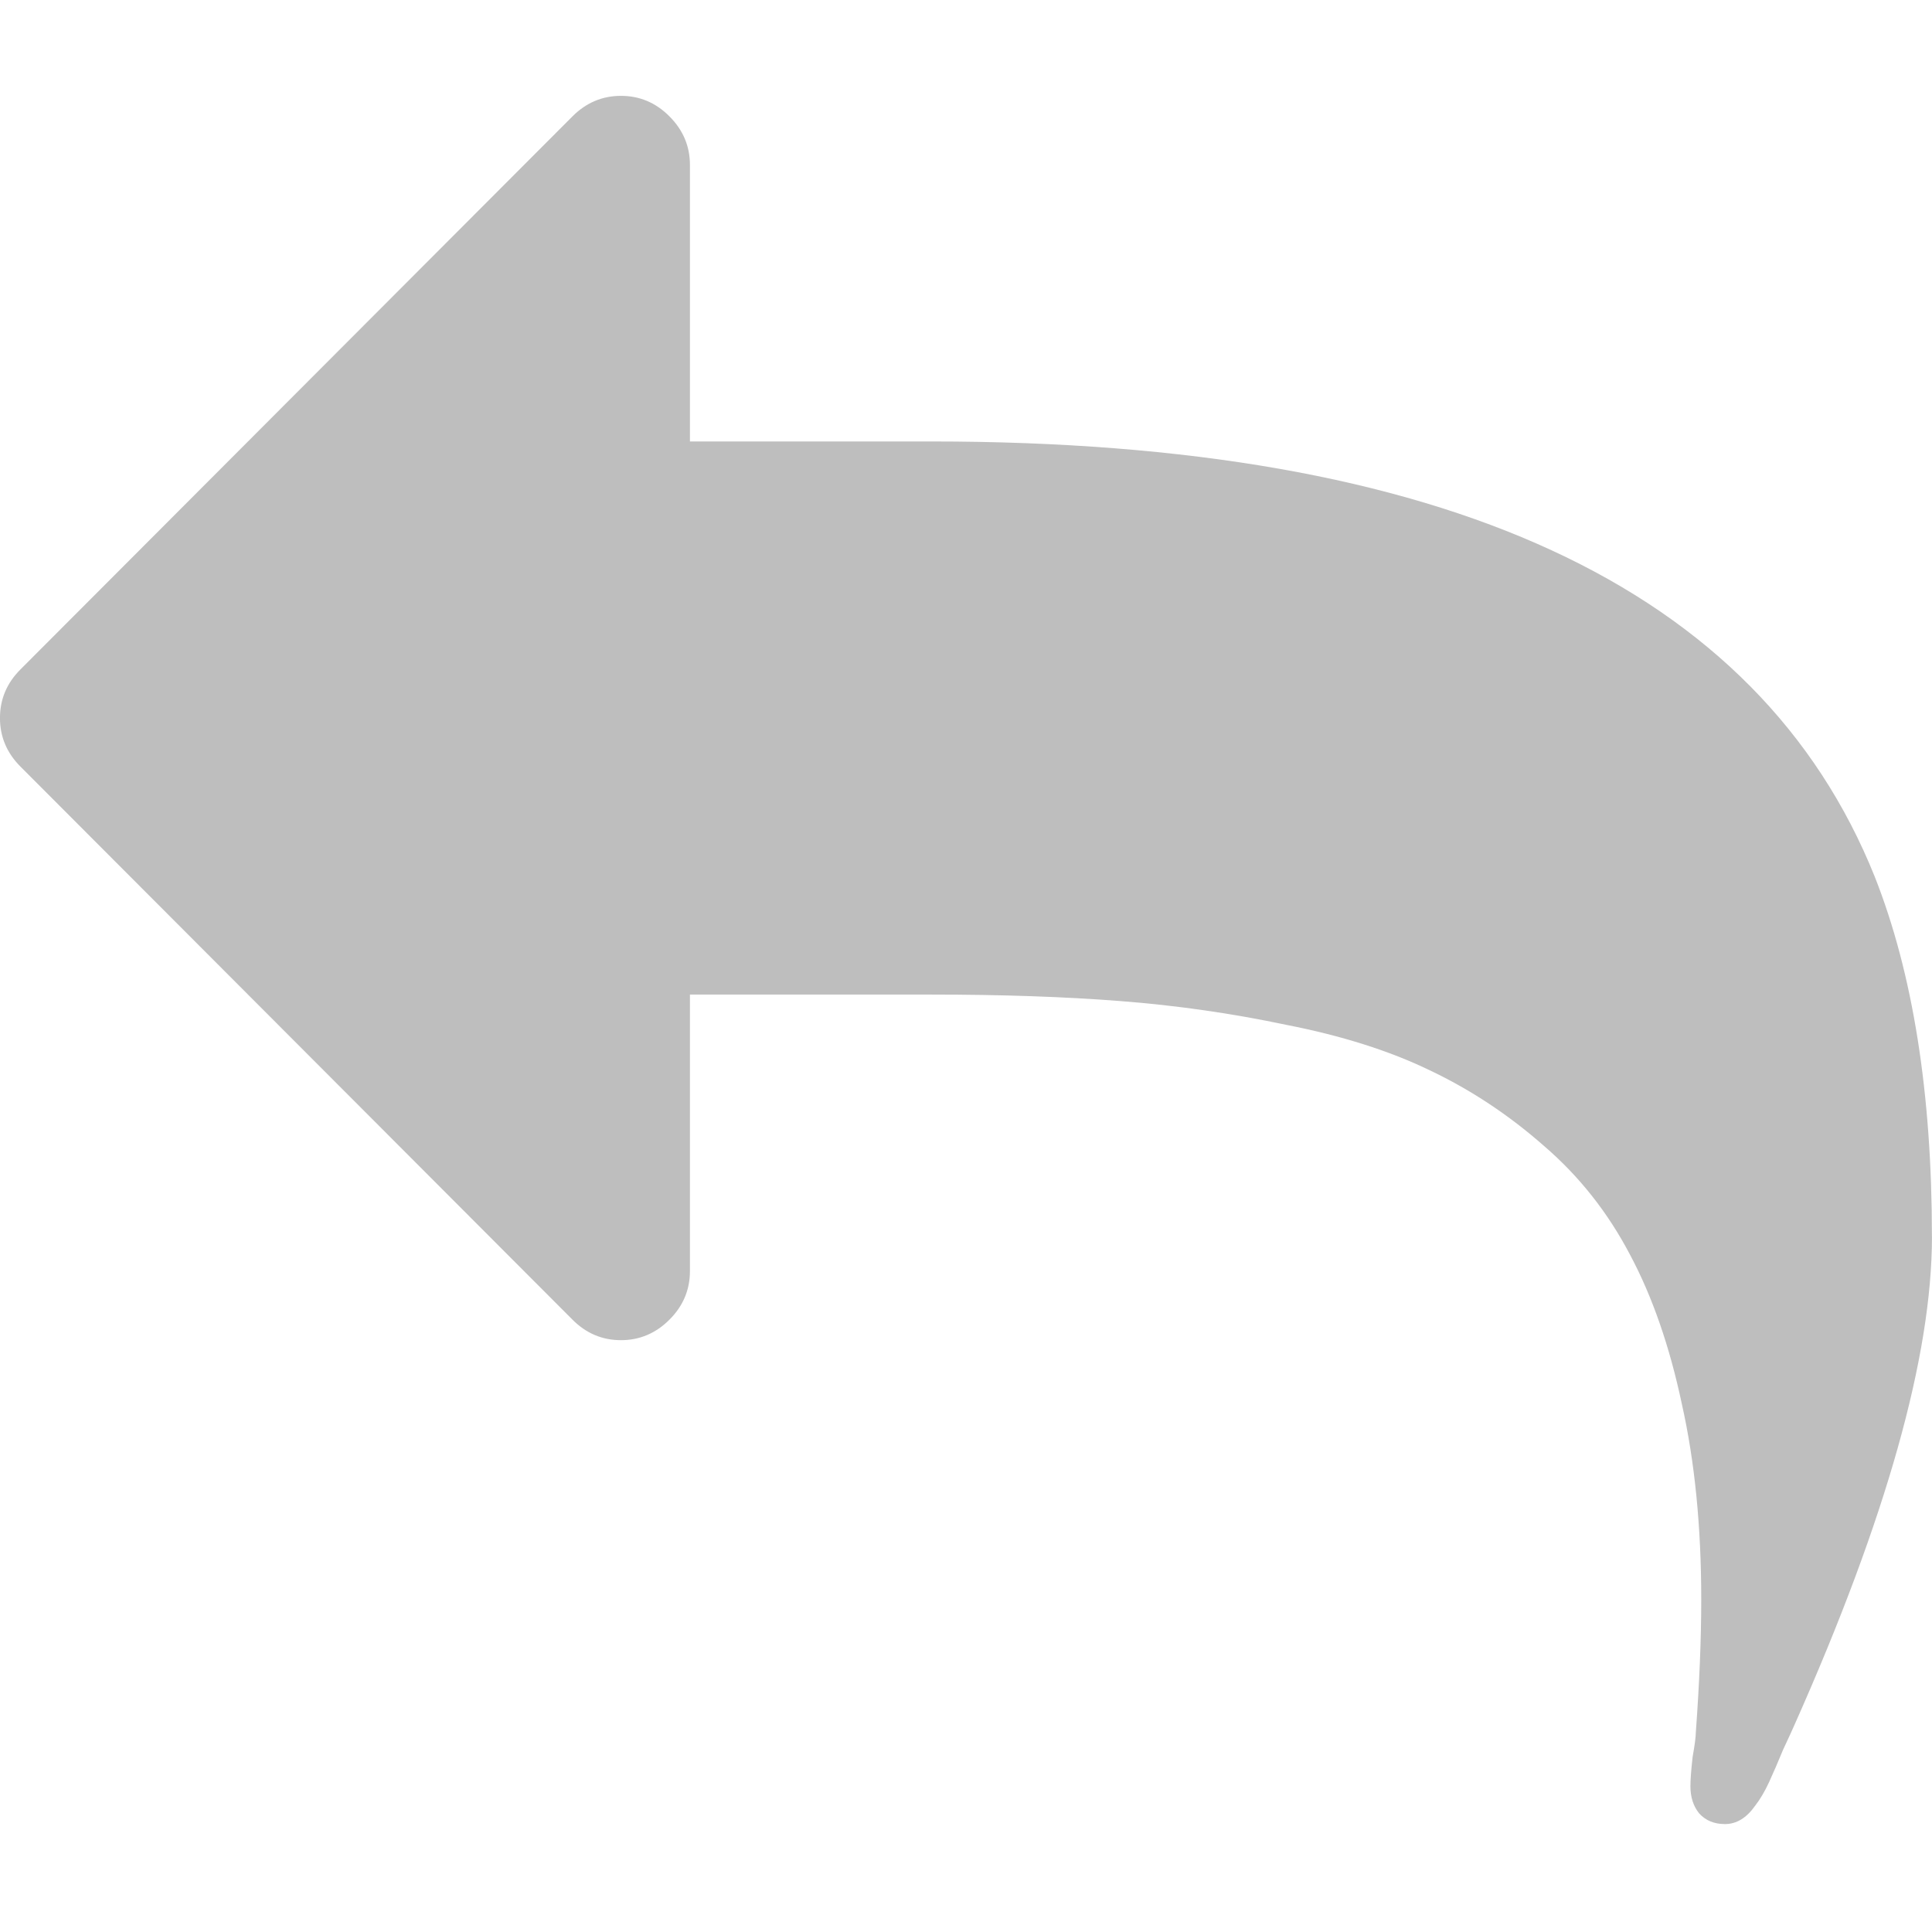 <?xml version="1.0" encoding="UTF-8" standalone="no"?>
<!-- Created with Inkscape (http://www.inkscape.org/) -->

<svg
   xmlns:dc="http://purl.org/dc/elements/1.1/"
   xmlns:cc="http://creativecommons.org/ns#"
   xmlns:rdf="http://www.w3.org/1999/02/22-rdf-syntax-ns#"
   xmlns:svg="http://www.w3.org/2000/svg"
   xmlns="http://www.w3.org/2000/svg"
   xmlns:sodipodi="http://sodipodi.sourceforge.net/DTD/sodipodi-0.dtd"
   xmlns:inkscape="http://www.inkscape.org/namespaces/inkscape"
   width="64"
   height="64"
   id="svg4396"
   version="1.1"
   inkscape:version="0.48.4 r9939"
   sodipodi:docname="New document 9">
  <defs
     id="defs4398" />
  <sodipodi:namedview
     id="base"
     pagecolor="#ffffff"
     bordercolor="#666666"
     borderopacity="1.0"
     inkscape:pageopacity="0.0"
     inkscape:pageshadow="2"
     inkscape:zoom="4.5372632"
     inkscape:cx="45.87824"
     inkscape:cy="17.360064"
     inkscape:document-units="px"
     inkscape:current-layer="layer1"
     showgrid="false"
     inkscape:window-width="1053"
     inkscape:window-height="781"
     inkscape:window-x="837"
     inkscape:window-y="276"
     inkscape:window-maximized="0" />
  <g
     inkscape:label="Layer 1"
     inkscape:groupmode="layer"
     id="layer1"
     transform="translate(0,-988.362)">
    <g
       style="font-size:40px;font-style:normal;font-variant:normal;font-weight:normal;font-stretch:normal;line-height:125%;letter-spacing:0px;word-spacing:0px;fill:#bebebe;fill-opacity:1;stroke:none;font-family:FontAwesome;-inkscape-font-specification:FontAwesome"
       id="text2993"
       transform="matrix(1.6,0,0,1.603,-516.449,301.712)">
      <path
         d="m 362.78,453.905 c -4e-5,2.47 -0.945,5.826 -2.835,10.067 -0.045,0.104 -0.127,0.283 -0.246,0.536 -0.104,0.253 -0.201,0.476 -0.29,0.67 -0.089,0.193 -0.186,0.357 -0.29,0.491 -0.179,0.253 -0.387,0.379 -0.625,0.379 -0.223,-10e-6 -0.402,-0.074 -0.536,-0.223 -0.119,-0.149 -0.179,-0.335 -0.179,-0.558 -4e-5,-0.134 0.015,-0.335 0.045,-0.603 0.045,-0.253 0.067,-0.424 0.067,-0.513 0.074,-1.012 0.112,-1.927 0.112,-2.746 -3e-5,-1.503 -0.134,-2.85 -0.402,-4.04 -0.253,-1.19 -0.61,-2.217 -1.071,-3.08 -0.461,-0.878 -1.057,-1.629 -1.786,-2.254 -0.729,-0.64 -1.518,-1.161 -2.366,-1.562 -0.833,-0.402 -1.823,-0.714 -2.969,-0.938 -1.131,-0.238 -2.277,-0.402 -3.438,-0.491 -1.146,-0.089 -2.448,-0.134 -3.906,-0.134 l -5,0 0,5.714 c -10e-6,0.387 -0.141,0.722 -0.424,1.004 -0.283,0.283 -0.618,0.424 -1.004,0.424 -0.387,0 -0.722,-0.141 -1.004,-0.424 l -11.429,-11.429 c -0.283,-0.283 -0.424,-0.618 -0.424,-1.004 0,-0.387 0.141,-0.722 0.424,-1.004 l 11.429,-11.429 c 0.283,-0.283 0.618,-0.424 1.004,-0.424 0.387,3e-5 0.722,0.141 1.004,0.424 0.283,0.283 0.424,0.618 0.424,1.004 l 0,5.714 5,0 c 10.61,2e-5 17.12,2.999 19.531,8.996 0.789,1.994 1.183,4.472 1.183,7.433"
         style="fill:#bebebe;fill-opacity:1"
         id="path3005"
         inkscape:connector-curvature="0" />
    </g>
  </g>
</svg>

